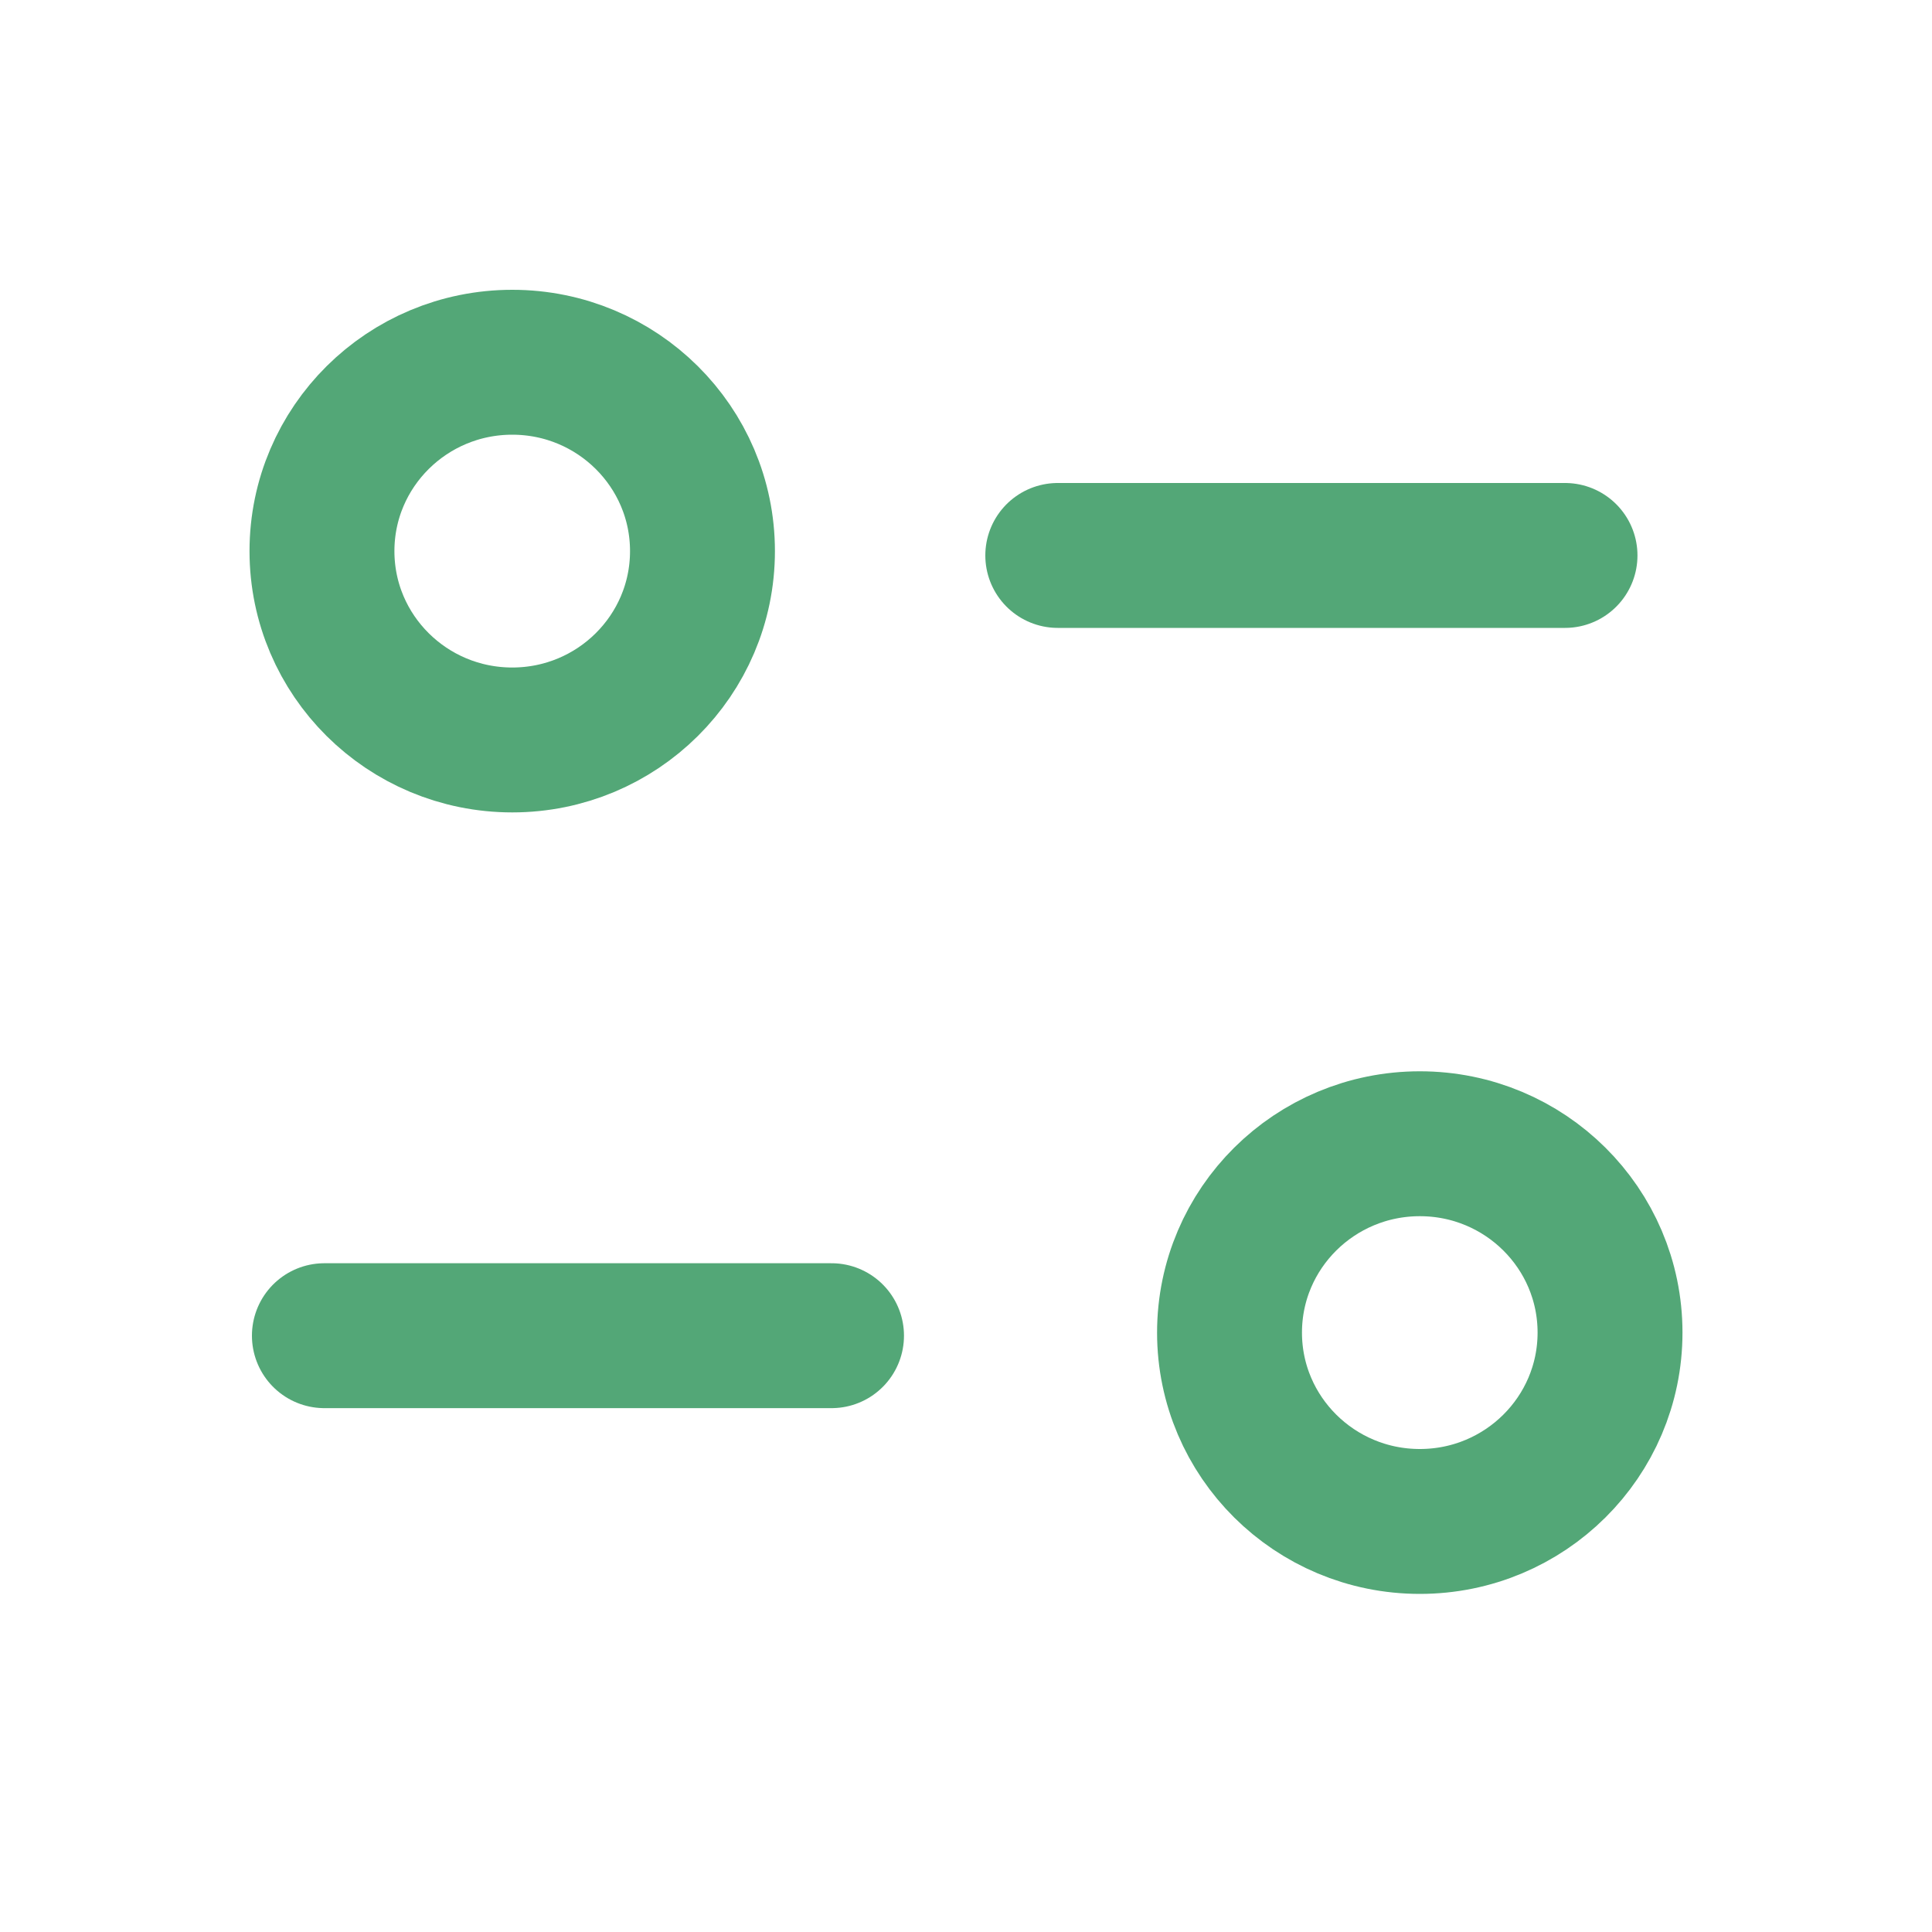 <svg width="20" height="20" viewBox="0 0 20 20" fill="none" xmlns="http://www.w3.org/2000/svg">
<path d="M8.608 13.827H3.358" stroke="#53A777" stroke-width="1.5" stroke-linecap="round" stroke-linejoin="round"/>
<path d="M10.95 5.75H16.201" stroke="#53A777" stroke-width="1.5" stroke-linecap="round" stroke-linejoin="round"/>
<path fill-rule="evenodd" clip-rule="evenodd" d="M7.272 5.705C7.272 4.625 6.39 3.75 5.303 3.75C4.215 3.75 3.333 4.625 3.333 5.705C3.333 6.785 4.215 7.66 5.303 7.66C6.39 7.66 7.272 6.785 7.272 5.705Z" stroke="#53A777" stroke-width="1.5" stroke-linecap="round" stroke-linejoin="round"/>
<path fill-rule="evenodd" clip-rule="evenodd" d="M16.667 13.795C16.667 12.715 15.786 11.84 14.698 11.84C13.61 11.84 12.728 12.715 12.728 13.795C12.728 14.874 13.61 15.75 14.698 15.75C15.786 15.75 16.667 14.874 16.667 13.795Z" stroke="#53A777" stroke-width="1.5" stroke-linecap="round" stroke-linejoin="round"/>
</svg>
